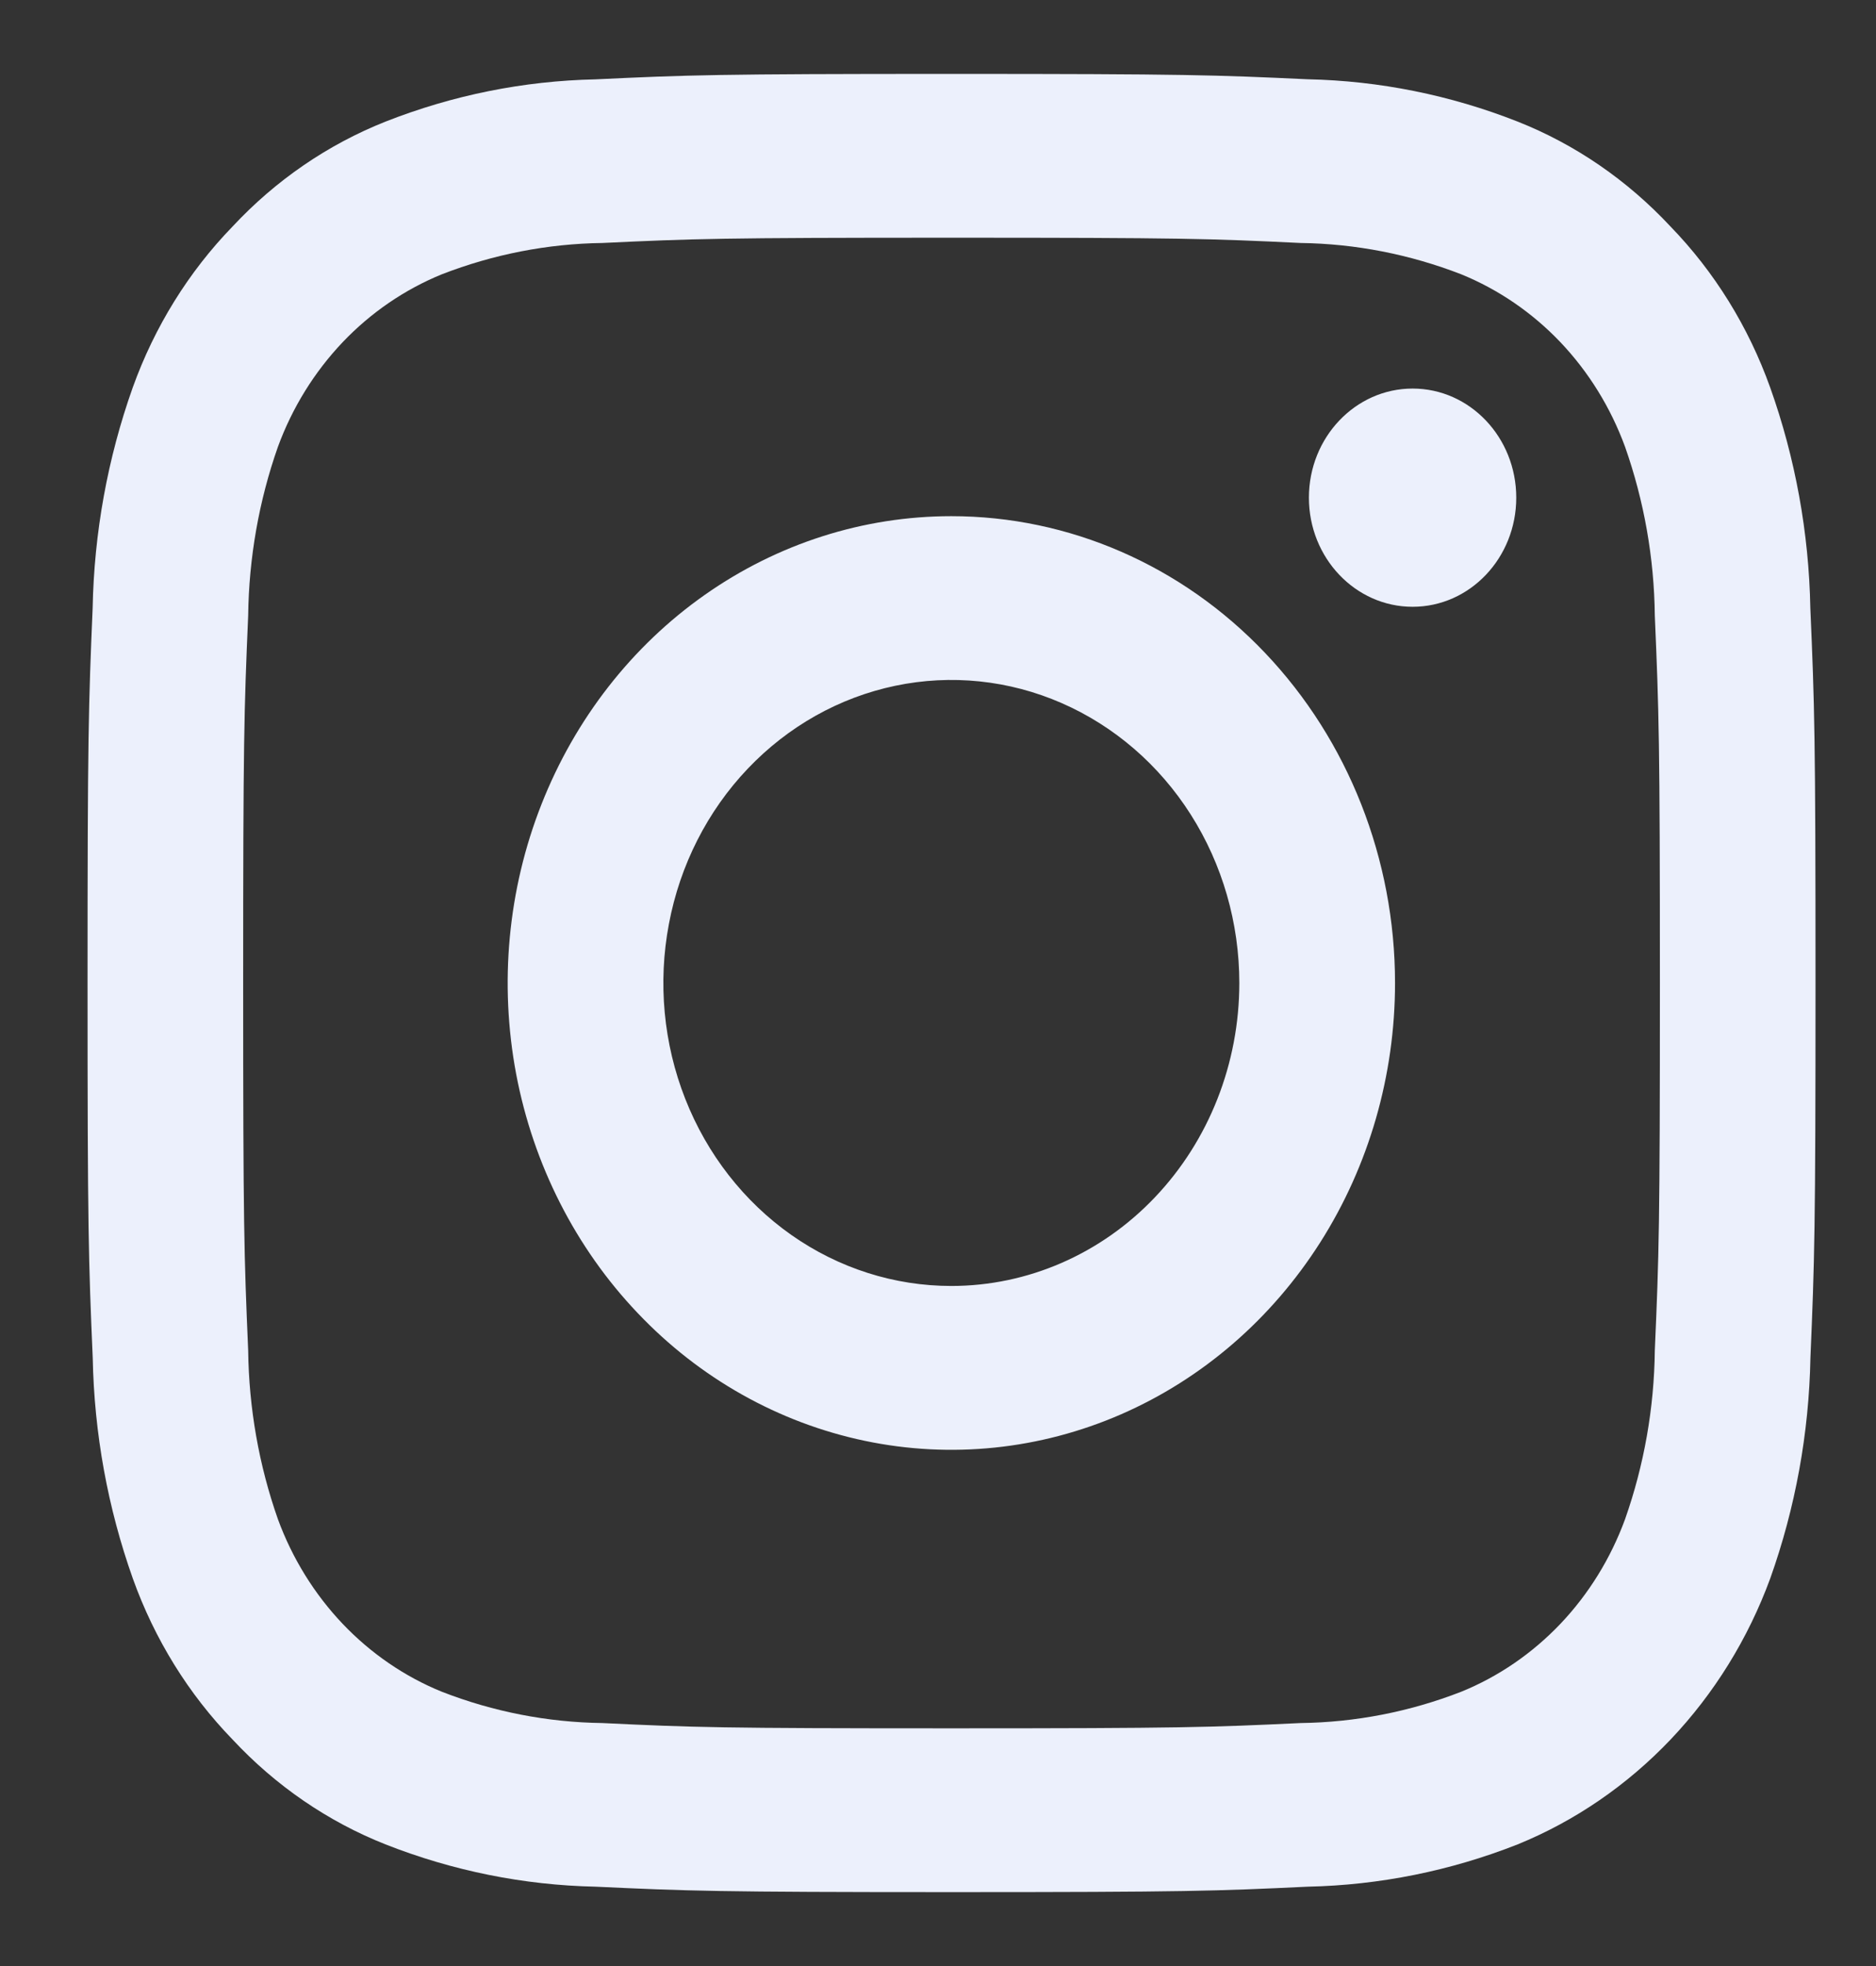 <svg width="21" height="22" viewBox="0 0 21 22" fill="none" xmlns="http://www.w3.org/2000/svg">
<rect x="0" y="0" width="21" height="22" fill="#333333" stroke="none"/>
<path d="M10.651 2.66C13.234 2.66 13.539 2.67 14.559 2.719C15.173 2.727 15.78 2.846 16.356 3.069C16.773 3.239 17.152 3.498 17.468 3.83C17.784 4.163 18.03 4.561 18.191 5C18.404 5.605 18.517 6.244 18.524 6.889C18.57 7.962 18.581 8.284 18.581 11C18.581 13.716 18.571 14.038 18.524 15.111C18.517 15.756 18.404 16.395 18.191 17C18.03 17.439 17.784 17.837 17.468 18.17C17.152 18.502 16.773 18.762 16.356 18.931C15.78 19.155 15.173 19.273 14.559 19.281C13.54 19.329 13.234 19.34 10.651 19.34C8.069 19.34 7.763 19.33 6.743 19.281C6.13 19.273 5.522 19.155 4.947 18.931C4.53 18.762 4.151 18.502 3.835 18.17C3.519 17.837 3.272 17.439 3.111 17C2.898 16.395 2.786 15.756 2.778 15.111C2.732 14.038 2.722 13.716 2.722 11C2.722 8.284 2.732 7.962 2.778 6.889C2.786 6.244 2.898 5.605 3.111 5C3.272 4.561 3.519 4.163 3.835 3.83C4.151 3.498 4.53 3.239 4.947 3.069C5.522 2.846 6.13 2.727 6.743 2.719C7.763 2.671 8.069 2.66 10.651 2.66ZM10.651 0.827C8.026 0.827 7.696 0.839 6.664 0.888C5.861 0.905 5.067 1.065 4.315 1.361C3.67 1.617 3.086 2.017 2.603 2.535C2.111 3.042 1.73 3.657 1.486 4.336C1.205 5.127 1.053 5.962 1.037 6.807C0.991 7.891 0.98 8.239 0.98 11C0.98 13.761 0.991 14.108 1.038 15.194C1.054 16.038 1.206 16.873 1.487 17.664C1.73 18.343 2.111 18.958 2.603 19.465C3.086 19.983 3.671 20.384 4.316 20.639C5.068 20.935 5.862 21.095 6.665 21.112C7.696 21.16 8.026 21.173 10.652 21.173C13.279 21.173 13.608 21.161 14.64 21.112C15.442 21.095 16.237 20.935 16.988 20.639C17.631 20.377 18.214 19.977 18.701 19.465C19.188 18.952 19.568 18.339 19.816 17.663C20.098 16.872 20.25 16.037 20.266 15.193C20.312 14.108 20.323 13.761 20.323 11C20.323 8.239 20.312 7.891 20.265 6.806C20.249 5.961 20.097 5.126 19.815 4.335C19.572 3.656 19.192 3.042 18.699 2.534C18.216 2.016 17.632 1.615 16.987 1.36C16.235 1.064 15.441 0.904 14.638 0.887C13.607 0.839 13.276 0.827 10.651 0.827Z" fill="#ECF0FC"/>
<path d="M10.649 5.776C9.667 5.776 8.707 6.082 7.89 6.656C7.073 7.23 6.437 8.046 6.061 9.001C5.685 9.955 5.587 11.005 5.778 12.019C5.97 13.032 6.443 13.963 7.138 14.693C7.832 15.424 8.717 15.921 9.681 16.123C10.644 16.325 11.643 16.221 12.55 15.826C13.458 15.43 14.233 14.761 14.779 13.902C15.325 13.043 15.616 12.033 15.616 11C15.616 9.614 15.093 8.286 14.161 7.306C13.23 6.326 11.967 5.776 10.649 5.776ZM10.649 14.39C10.012 14.39 9.389 14.192 8.858 13.819C8.328 13.446 7.915 12.917 7.671 12.297C7.427 11.678 7.363 10.996 7.488 10.338C7.612 9.68 7.919 9.076 8.37 8.602C8.821 8.128 9.395 7.805 10.021 7.674C10.646 7.543 11.294 7.61 11.883 7.867C12.472 8.124 12.976 8.558 13.33 9.116C13.684 9.673 13.873 10.329 13.873 11C13.873 11.899 13.534 12.761 12.929 13.397C12.325 14.033 11.505 14.39 10.649 14.39Z" fill="#ECF0FC"/>
<path d="M15.813 6.79C16.454 6.79 16.973 6.243 16.973 5.569C16.973 4.895 16.454 4.348 15.813 4.348C15.172 4.348 14.652 4.895 14.652 5.569C14.652 6.243 15.172 6.79 15.813 6.79Z" fill="#ECF0FC"/>
</svg>
